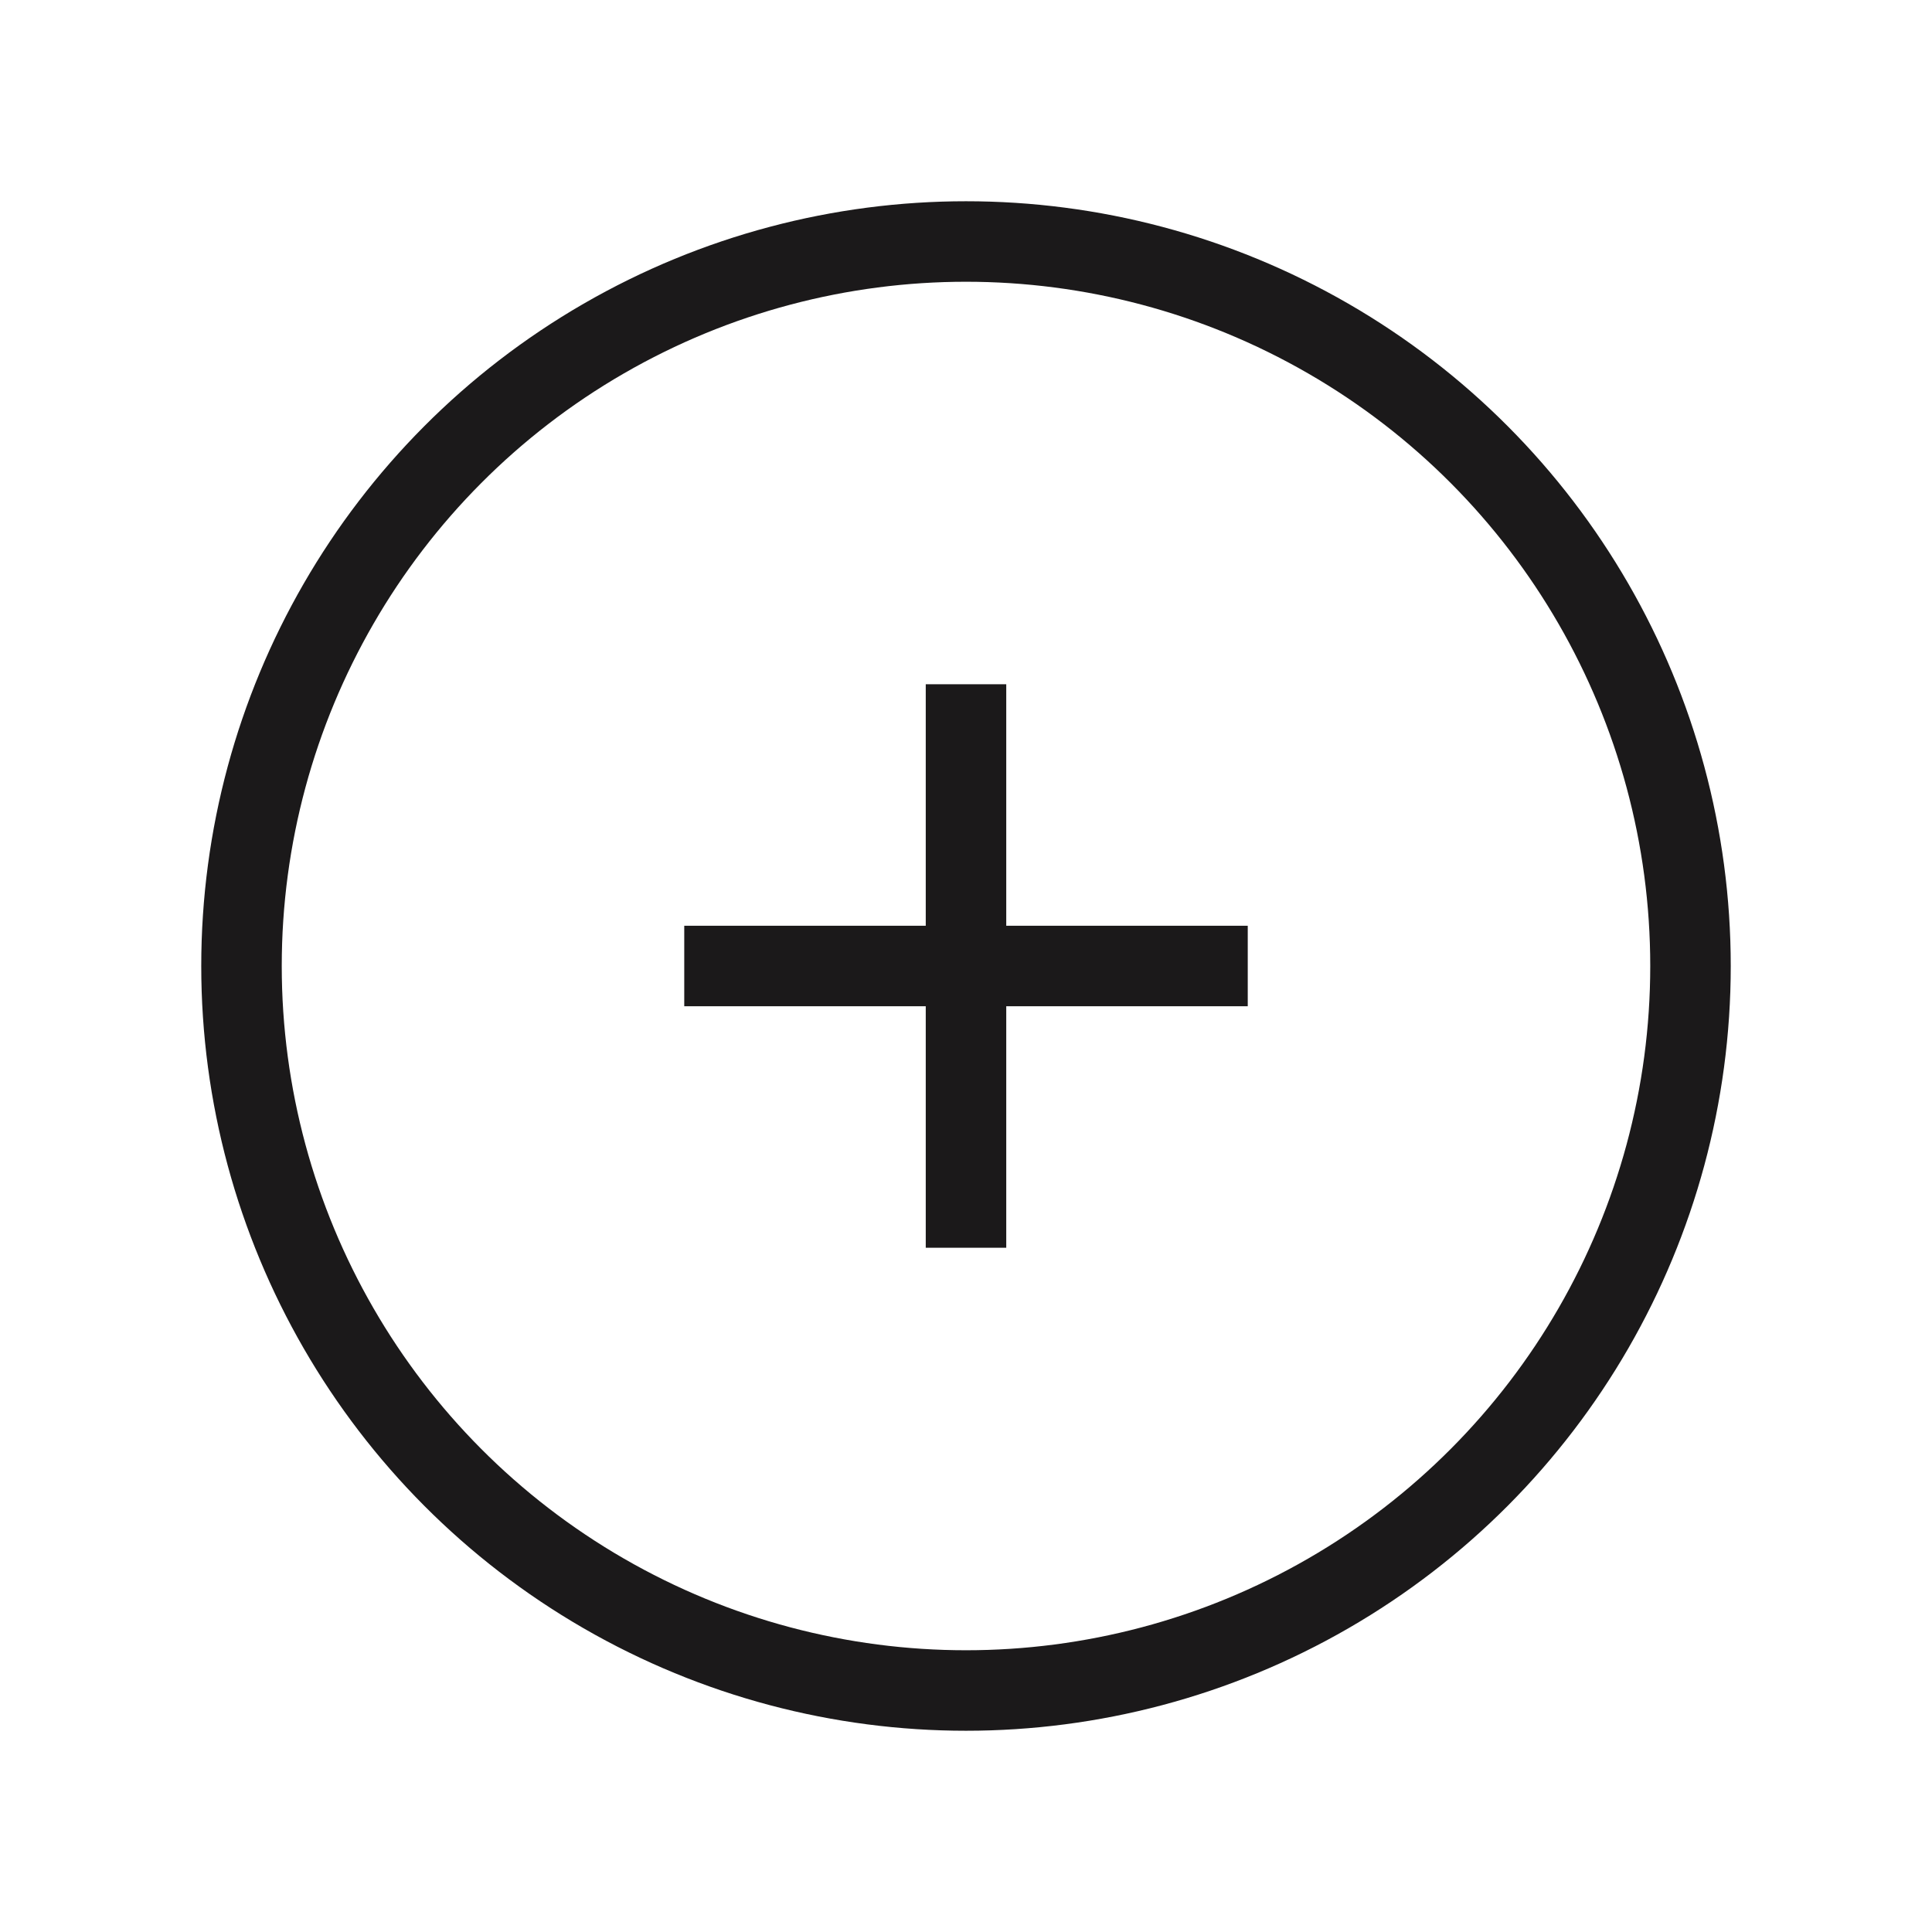 <svg width="24" height="24" viewBox="0 0 24 24" fill="none" xmlns="http://www.w3.org/2000/svg">
<circle cx="12" cy="12" r="9" stroke="#1B191A"/>
<path d="M12 15L12 9" stroke="#1B191A" stroke-linecap="square"/>
<path d="M15 12L9 12" stroke="#1B191A" stroke-linecap="square"/>
</svg>
